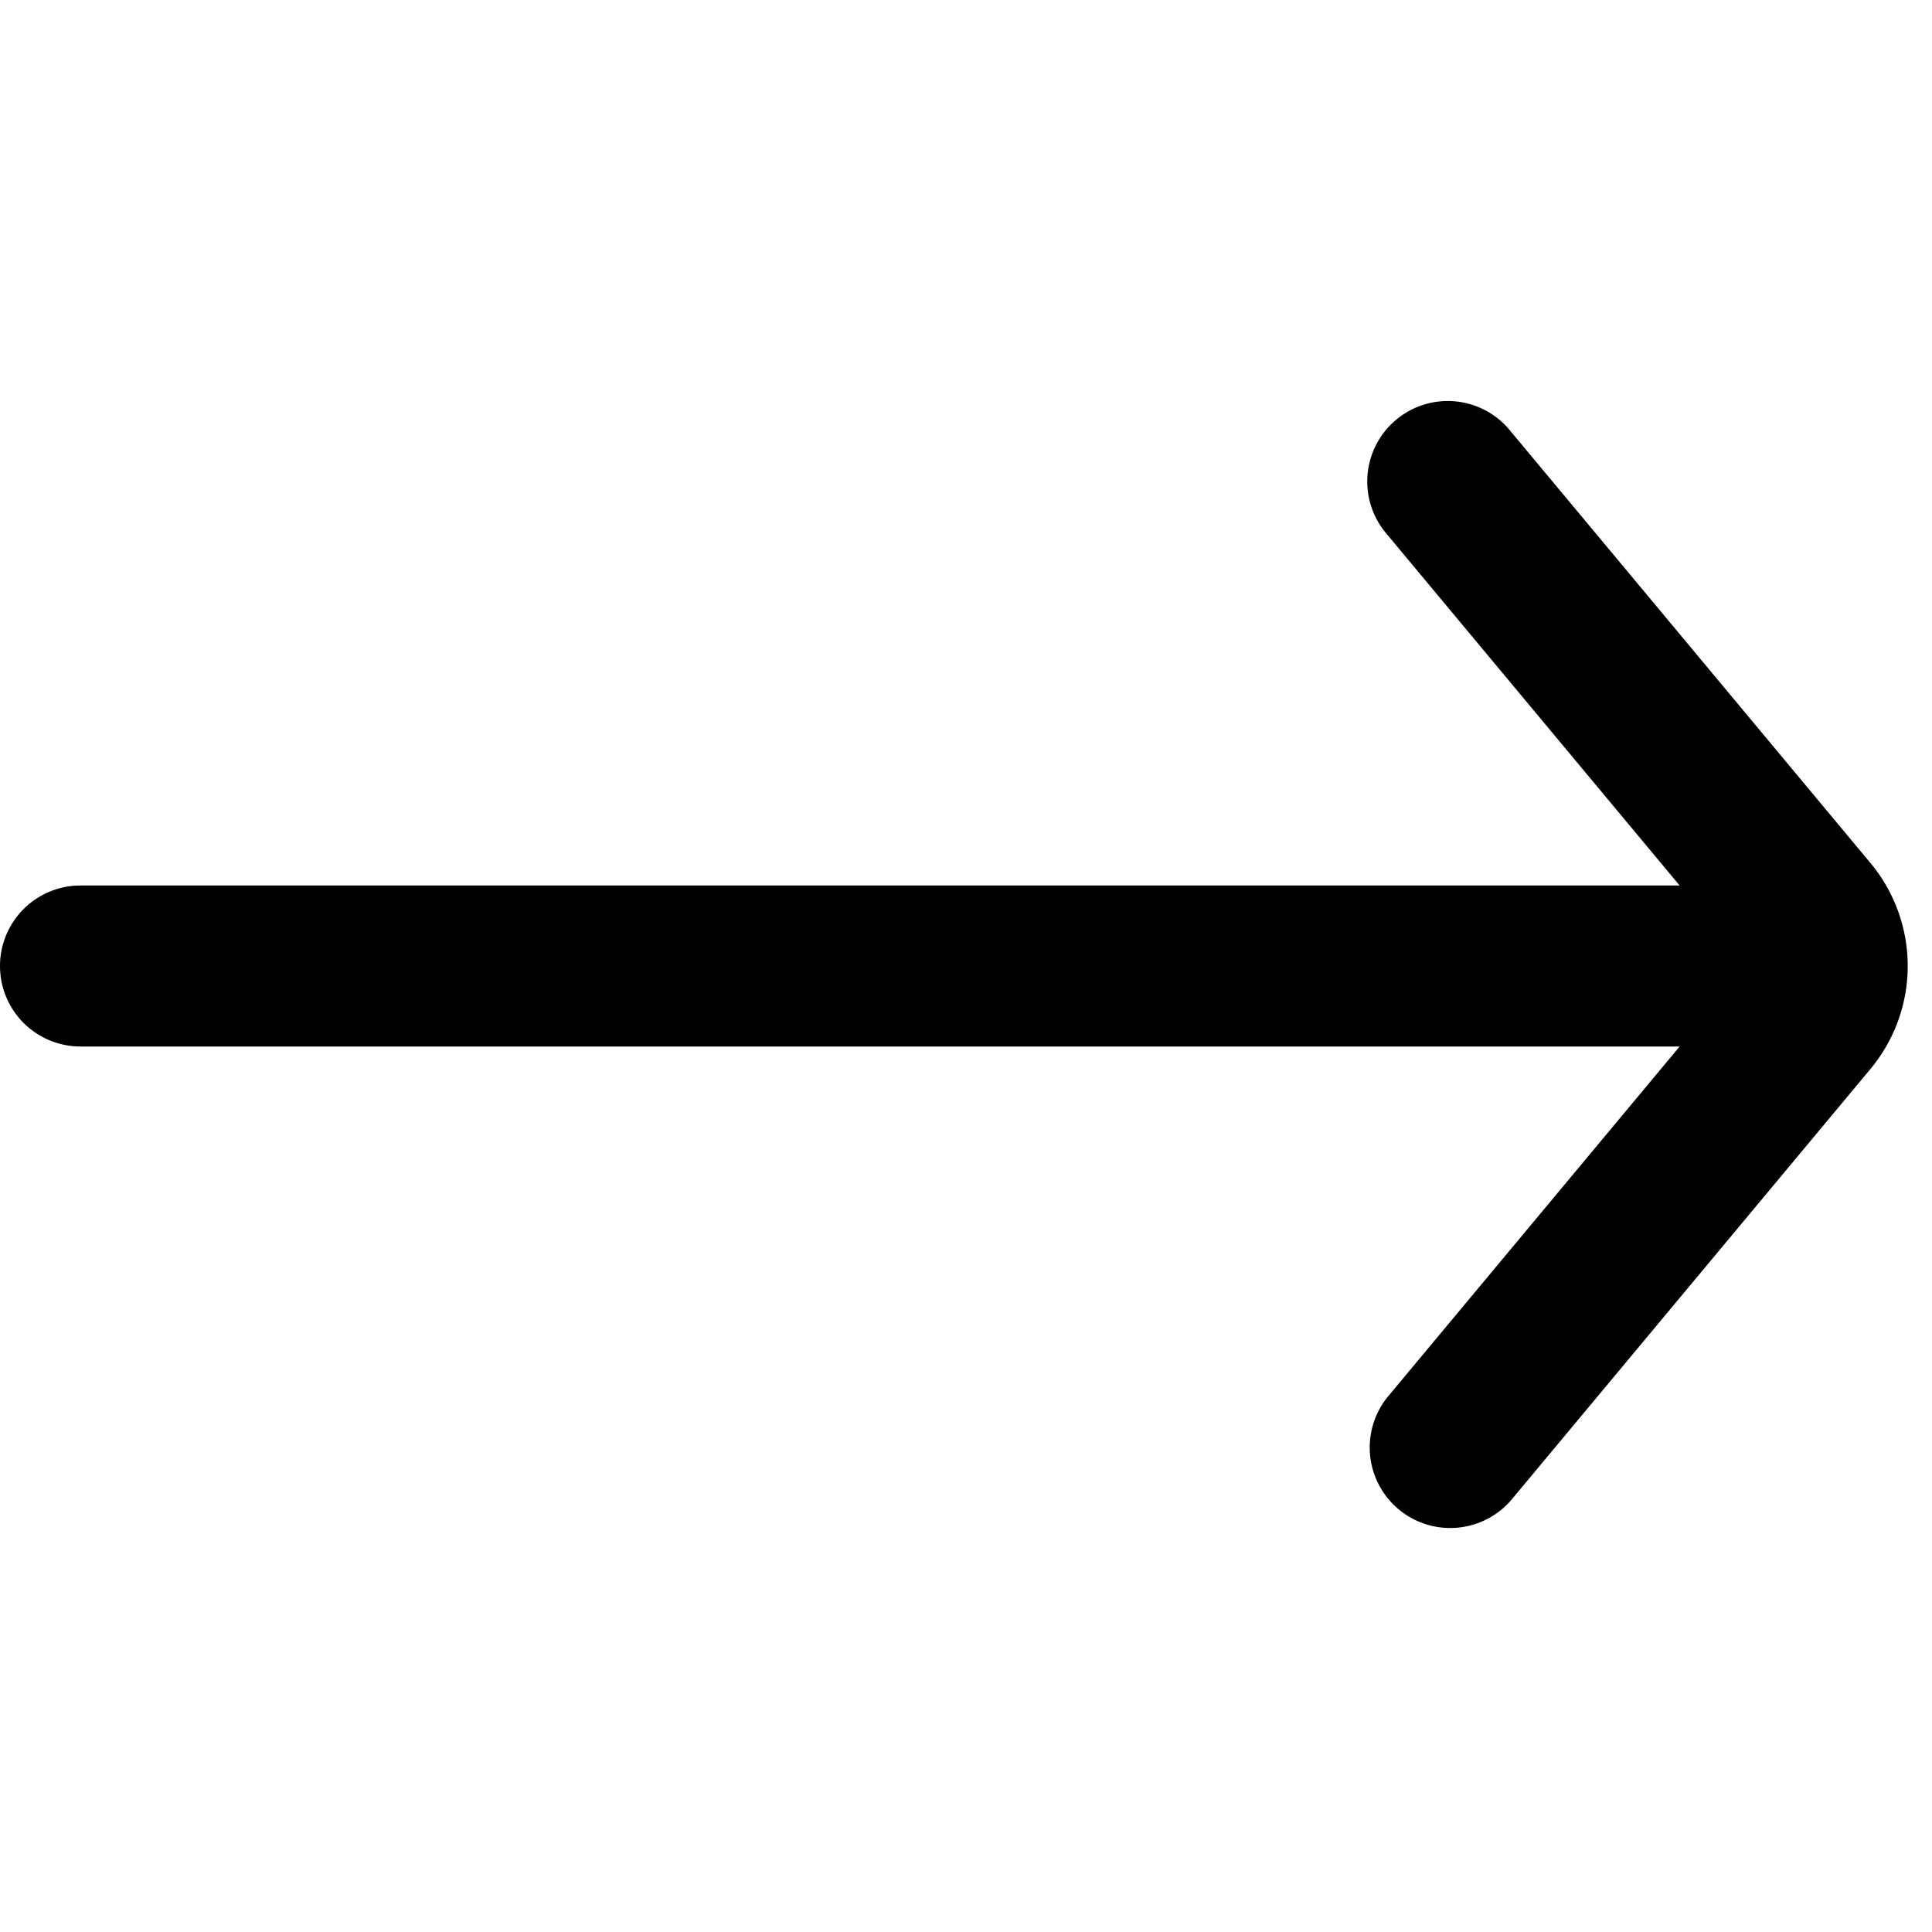 <svg fill="none" xmlns="http://www.w3.org/2000/svg" viewBox="0 0 24 24">
  <path
    d="M17.232 17.36a1 1 0 0 0 1.536 1.28l4.467-5.36a2 2 0 0 0 0-2.56l-4.467-5.36a1 1 0 1 0-1.536 1.28L20.865 11H1a1 1 0 1 0 0 2h19.865l-3.633 4.36Z"
    fill="#000"
  />
</svg>
